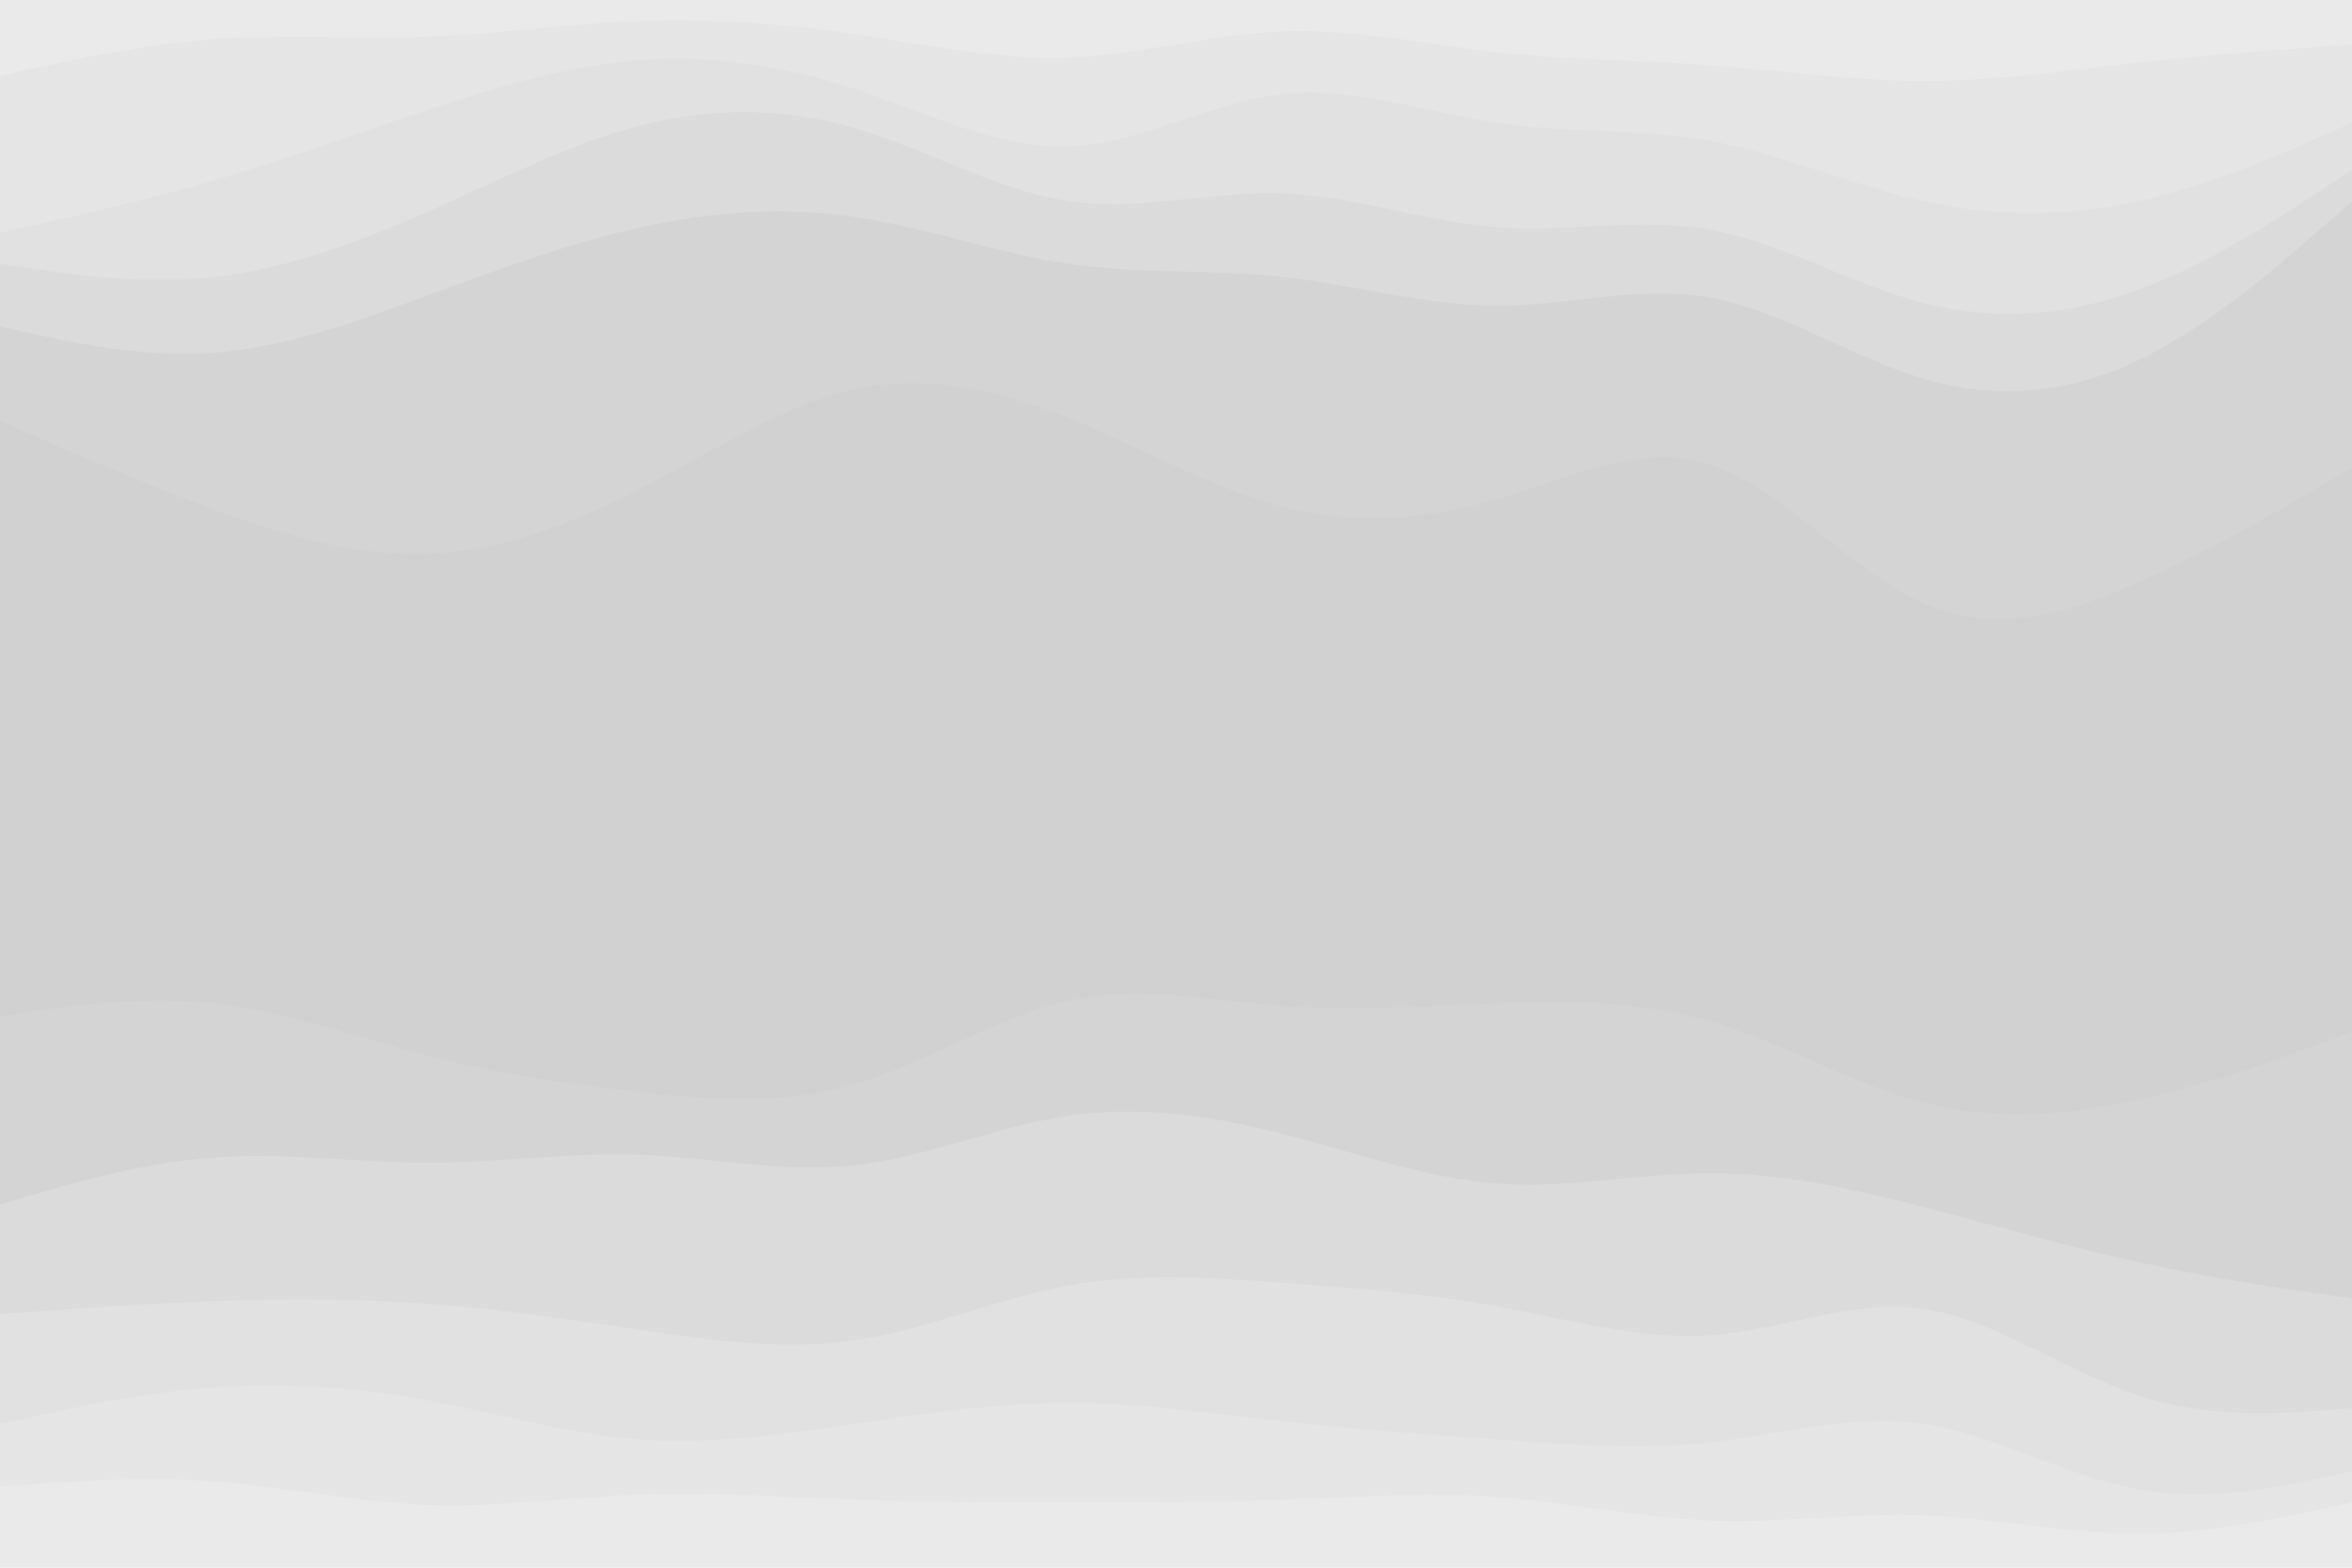 <svg id="visual" viewBox="0 0 900 600" width="900" height="600" xmlns="http://www.w3.org/2000/svg" xmlns:xlink="http://www.w3.org/1999/xlink" version="1.1"><path d="M0 31L13.7 28C27.3 25 54.7 19 82 17C109.3 15 136.7 17 163.8 16C191 15 218 11 245.2 10C272.3 9 299.7 11 327 15C354.3 19 381.7 25 409 24C436.3 23 463.7 15 491 14C518.3 13 545.7 19 573 22C600.3 25 627.7 25 654.8 27C682 29 709 33 736.2 33C763.3 33 790.7 29 818 26C845.3 23 872.7 21 886.3 20L900 19L900 0L886.3 0C872.7 0 845.3 0 818 0C790.7 0 763.3 0 736.2 0C709 0 682 0 654.8 0C627.7 0 600.3 0 573 0C545.7 0 518.3 0 491 0C463.7 0 436.3 0 409 0C381.7 0 354.3 0 327 0C299.7 0 272.3 0 245.2 0C218 0 191 0 163.8 0C136.7 0 109.3 0 82 0C54.7 0 27.3 0 13.7 0L0 0Z" fill="#eaeaea"></path><path d="M0 91L13.7 88C27.3 85 54.7 79 82 71C109.3 63 136.7 53 163.8 44C191 35 218 27 245.2 25C272.3 23 299.7 27 327 36C354.3 45 381.7 59 409 58C436.3 57 463.7 41 491 38C518.3 35 545.7 45 573 49C600.3 53 627.7 51 654.8 56C682 61 709 73 736.2 79C763.3 85 790.7 85 818 79C845.3 73 872.7 61 886.3 55L900 49L900 17L886.3 18C872.7 19 845.3 21 818 24C790.7 27 763.3 31 736.2 31C709 31 682 27 654.8 25C627.7 23 600.3 23 573 20C545.7 17 518.3 11 491 12C463.7 13 436.3 21 409 22C381.7 23 354.3 17 327 13C299.7 9 272.3 7 245.2 8C218 9 191 13 163.8 14C136.7 15 109.3 13 82 15C54.7 17 27.3 23 13.7 26L0 29Z" fill="#e5e5e5"></path><path d="M0 103L13.7 105C27.3 107 54.7 111 82 108C109.3 105 136.7 95 163.8 83C191 71 218 57 245.2 50C272.3 43 299.7 43 327 51C354.3 59 381.7 75 409 79C436.3 83 463.7 75 491 76C518.3 77 545.7 87 573 89C600.3 91 627.7 85 654.8 90C682 95 709 111 736.2 118C763.3 125 790.7 123 818 113C845.3 103 872.7 85 886.3 76L900 67L900 47L886.3 53C872.7 59 845.3 71 818 77C790.7 83 763.3 83 736.2 77C709 71 682 59 654.8 54C627.7 49 600.3 51 573 47C545.7 43 518.3 33 491 36C463.7 39 436.3 55 409 56C381.7 57 354.3 43 327 34C299.7 25 272.3 21 245.2 23C218 25 191 33 163.8 42C136.7 51 109.3 61 82 69C54.7 77 27.3 83 13.7 86L0 89Z" fill="#e1e1e1"></path><path d="M0 127L13.7 130C27.3 133 54.7 139 82 137C109.3 135 136.7 125 163.8 115C191 105 218 95 245.2 89C272.3 83 299.7 81 327 85C354.3 89 381.7 99 409 103C436.3 107 463.7 105 491 108C518.3 111 545.7 119 573 119C600.3 119 627.7 111 654.8 116C682 121 709 139 736.2 147C763.3 155 790.7 153 818 140C845.3 127 872.7 103 886.3 91L900 79L900 65L886.3 74C872.7 83 845.3 101 818 111C790.7 121 763.3 123 736.2 116C709 109 682 93 654.8 88C627.7 83 600.3 89 573 87C545.7 85 518.3 75 491 74C463.7 73 436.3 81 409 77C381.7 73 354.3 57 327 49C299.7 41 272.3 41 245.2 48C218 55 191 69 163.8 81C136.7 93 109.3 103 82 106C54.7 109 27.3 105 13.7 103L0 101Z" fill="#dbdbdb"></path><path d="M0 163L13.7 169C27.3 175 54.7 187 82 197C109.3 207 136.7 215 163.8 214C191 213 218 203 245.2 189C272.3 175 299.7 157 327 151C354.3 145 381.7 151 409 162C436.3 173 463.7 189 491 196C518.3 203 545.7 201 573 193C600.3 185 627.7 171 654.8 180C682 189 709 221 736.2 233C763.3 245 790.7 237 818 225C845.3 213 872.7 197 886.3 189L900 181L900 77L886.3 89C872.7 101 845.3 125 818 138C790.7 151 763.3 153 736.2 145C709 137 682 119 654.8 114C627.7 109 600.3 117 573 117C545.7 117 518.3 109 491 106C463.7 103 436.3 105 409 101C381.7 97 354.3 87 327 83C299.7 79 272.3 81 245.2 87C218 93 191 103 163.8 113C136.7 123 109.3 133 82 135C54.7 137 27.3 131 13.7 128L0 125Z" fill="#d4d4d4"></path><path d="M0 241L13.7 249C27.3 257 54.7 273 82 295C109.3 317 136.7 345 163.8 339C191 333 218 293 245.2 277C272.3 261 299.7 269 327 279C354.3 289 381.7 301 409 314C436.3 327 463.7 341 491 332C518.3 323 545.7 291 573 274C600.3 257 627.7 255 654.8 273C682 291 709 329 736.2 339C763.3 349 790.7 331 818 322C845.3 313 872.7 313 886.3 313L900 313L900 179L886.3 187C872.7 195 845.3 211 818 223C790.7 235 763.3 243 736.2 231C709 219 682 187 654.8 178C627.7 169 600.3 183 573 191C545.7 199 518.3 201 491 194C463.7 187 436.3 171 409 160C381.7 149 354.3 143 327 149C299.7 155 272.3 173 245.2 187C218 201 191 211 163.8 212C136.7 213 109.3 205 82 195C54.7 185 27.3 173 13.7 167L0 161Z" fill="#d1d1d1"></path><path d="M0 391L13.7 389C27.3 387 54.7 383 82 386C109.3 389 136.7 399 163.8 406C191 413 218 417 245.2 420C272.3 423 299.7 425 327 417C354.3 409 381.7 391 409 385C436.3 379 463.7 385 491 387C518.3 389 545.7 387 573 386C600.3 385 627.7 385 654.8 393C682 401 709 417 736.2 424C763.3 431 790.7 429 818 423C845.3 417 872.7 407 886.3 402L900 397L900 311L886.3 311C872.7 311 845.3 311 818 320C790.7 329 763.3 347 736.2 337C709 327 682 289 654.8 271C627.7 253 600.3 255 573 272C545.7 289 518.3 321 491 330C463.7 339 436.3 325 409 312C381.7 299 354.3 287 327 277C299.7 267 272.3 259 245.2 275C218 291 191 331 163.8 337C136.7 343 109.3 315 82 293C54.7 271 27.3 255 13.7 247L0 239Z" fill="#d1d1d1"></path><path d="M0 463L13.7 459C27.3 455 54.7 447 82 445C109.3 443 136.7 447 163.8 447C191 447 218 443 245.2 444C272.3 445 299.7 451 327 448C354.3 445 381.7 433 409 429C436.3 425 463.7 429 491 436C518.3 443 545.7 453 573 455C600.3 457 627.7 451 654.8 451C682 451 709 457 736.2 464C763.3 471 790.7 479 818 485C845.3 491 872.7 495 886.3 497L900 499L900 395L886.3 400C872.7 405 845.3 415 818 421C790.7 427 763.3 429 736.2 422C709 415 682 399 654.8 391C627.7 383 600.3 383 573 384C545.7 385 518.3 387 491 385C463.7 383 436.3 377 409 383C381.7 389 354.3 407 327 415C299.7 423 272.3 421 245.2 418C218 415 191 411 163.8 404C136.7 397 109.3 387 82 384C54.7 381 27.3 385 13.7 387L0 389Z" fill="#d4d4d4"></path><path d="M0 505L13.7 504C27.3 503 54.7 501 82 500C109.3 499 136.7 499 163.8 501C191 503 218 507 245.2 511C272.3 515 299.7 519 327 515C354.3 511 381.7 499 409 494C436.3 489 463.7 491 491 493C518.3 495 545.7 497 573 502C600.3 507 627.7 515 654.8 513C682 511 709 499 736.2 503C763.3 507 790.7 527 818 536C845.3 545 872.7 543 886.3 542L900 541L900 497L886.3 495C872.7 493 845.3 489 818 483C790.7 477 763.3 469 736.2 462C709 455 682 449 654.8 449C627.7 449 600.3 455 573 453C545.7 451 518.3 441 491 434C463.7 427 436.3 423 409 427C381.7 431 354.3 443 327 446C299.7 449 272.3 443 245.2 442C218 441 191 445 163.8 445C136.7 445 109.3 441 82 443C54.7 445 27.3 453 13.7 457L0 461Z" fill="#dbdbdb"></path><path d="M0 547L13.7 544C27.3 541 54.7 535 82 533C109.3 531 136.7 533 163.8 538C191 543 218 551 245.2 553C272.3 555 299.7 551 327 547C354.3 543 381.7 539 409 539C436.3 539 463.7 543 491 546C518.3 549 545.7 551 573 553C600.3 555 627.7 557 654.8 554C682 551 709 543 736.2 547C763.3 551 790.7 567 818 572C845.3 577 872.7 571 886.3 568L900 565L900 539L886.3 540C872.7 541 845.3 543 818 534C790.7 525 763.3 505 736.2 501C709 497 682 509 654.8 511C627.7 513 600.3 505 573 500C545.7 495 518.3 493 491 491C463.7 489 436.3 487 409 492C381.7 497 354.3 509 327 513C299.7 517 272.3 513 245.2 509C218 505 191 501 163.8 499C136.7 497 109.3 497 82 498C54.7 499 27.3 501 13.7 502L0 503Z" fill="#e1e1e1"></path><path d="M0 571L13.7 570C27.3 569 54.7 567 82 569C109.3 571 136.7 577 163.8 578C191 579 218 575 245.2 574C272.3 573 299.7 575 327 576C354.3 577 381.7 577 409 577C436.3 577 463.7 577 491 576C518.3 575 545.7 573 573 575C600.3 577 627.7 583 654.8 584C682 585 709 581 736.2 582C763.3 583 790.7 589 818 589C845.3 589 872.7 583 886.3 580L900 577L900 563L886.3 566C872.7 569 845.3 575 818 570C790.7 565 763.3 549 736.2 545C709 541 682 549 654.8 552C627.7 555 600.3 553 573 551C545.7 549 518.3 547 491 544C463.7 541 436.3 537 409 537C381.7 537 354.3 541 327 545C299.7 549 272.3 553 245.2 551C218 549 191 541 163.8 536C136.7 531 109.3 529 82 531C54.7 533 27.3 539 13.7 542L0 545Z" fill="#e5e5e5"></path><path d="M0 601L13.7 601C27.3 601 54.7 601 82 601C109.3 601 136.7 601 163.8 601C191 601 218 601 245.2 601C272.3 601 299.7 601 327 601C354.3 601 381.7 601 409 601C436.3 601 463.7 601 491 601C518.3 601 545.7 601 573 601C600.3 601 627.7 601 654.8 601C682 601 709 601 736.2 601C763.3 601 790.7 601 818 601C845.3 601 872.7 601 886.3 601L900 601L900 575L886.3 578C872.7 581 845.3 587 818 587C790.7 587 763.3 581 736.2 580C709 579 682 583 654.8 582C627.7 581 600.3 575 573 573C545.7 571 518.3 573 491 574C463.7 575 436.3 575 409 575C381.7 575 354.3 575 327 574C299.7 573 272.3 571 245.2 572C218 573 191 577 163.8 576C136.7 575 109.3 569 82 567C54.7 565 27.3 567 13.7 568L0 569Z" fill="#eaeaea"></path></svg>